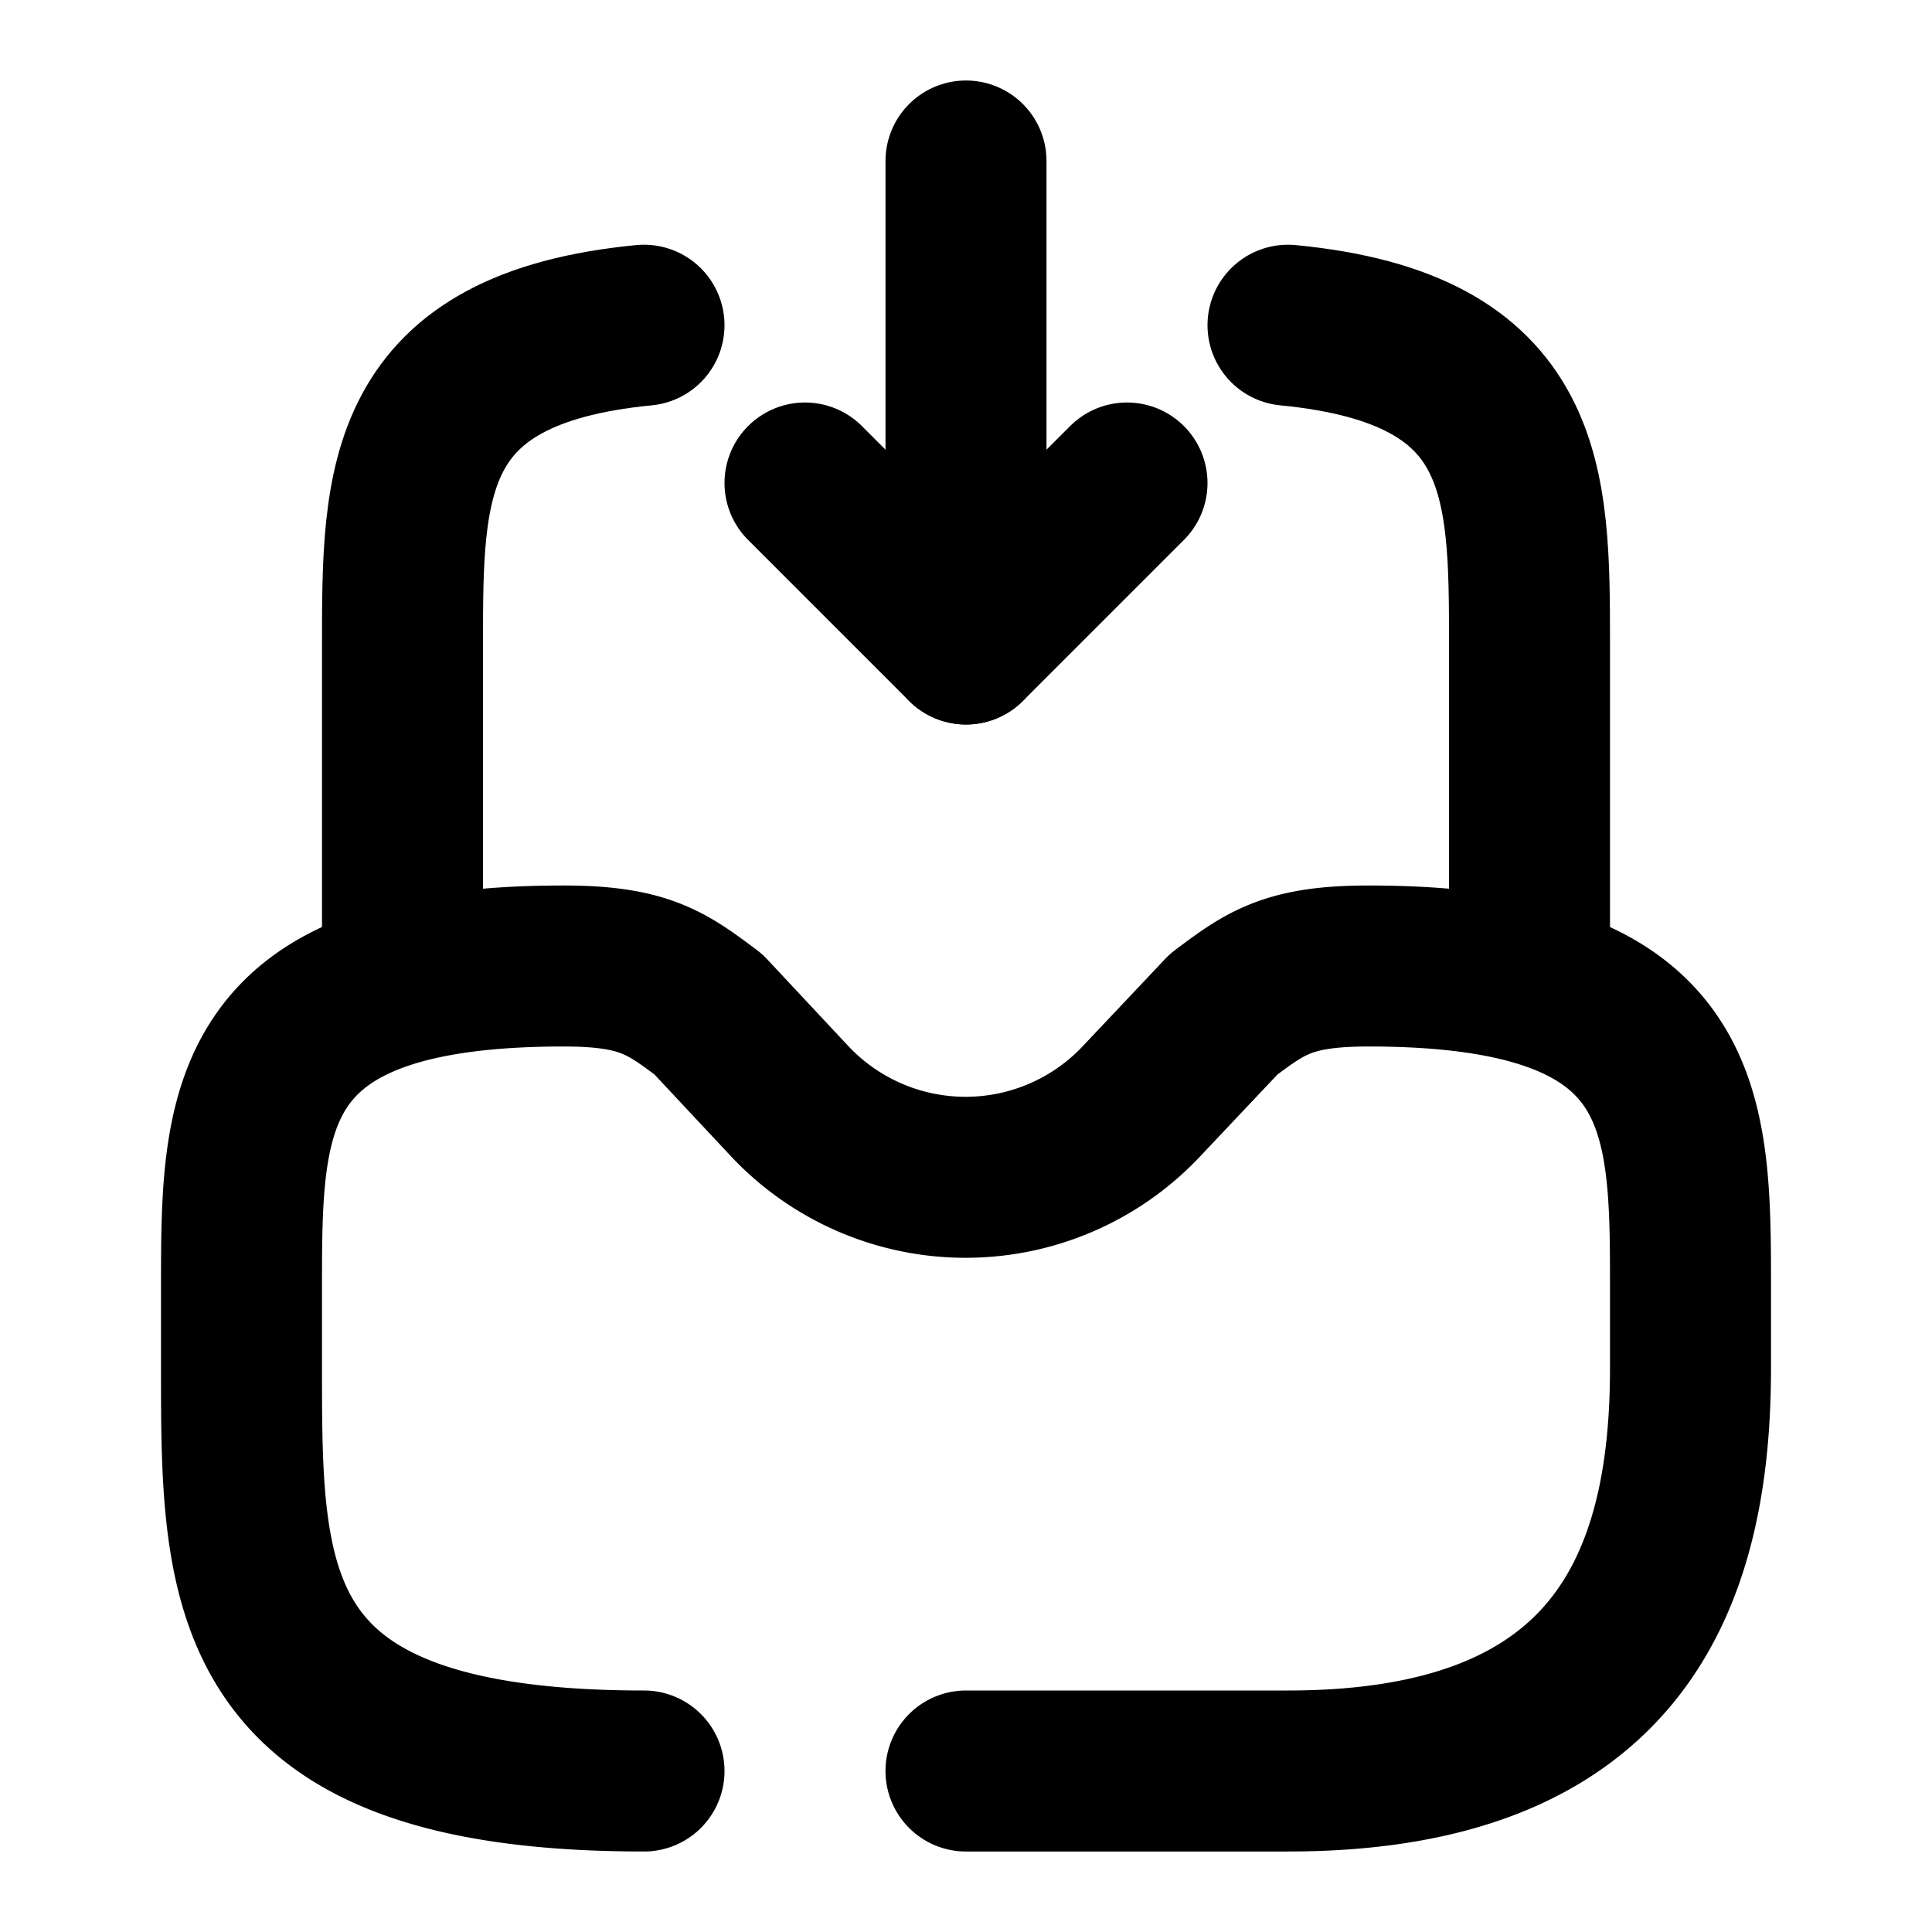 <svg xmlns="http://www.w3.org/2000/svg" width="24" height="24" viewBox="0 0 24 24" fill="none" stroke="currentColor" stroke-width="2" stroke-linecap="round" stroke-linejoin="round" class="feather feather-directbox-receive"><path d="M12 2v6l2-2"></path><path d="M12 8l-2-2"></path><path d="M12 22h4c4 0 5-2.24 5-5v-1c0-2.21 0-4-4-4-1 0-1.28.21-1.8.6l-1.02 1.08a2.999 2.999 0 0 1-4.37 0L8.8 12.6C8.28 12.21 8 12 7 12c-4 0-4 1.79-4 4v1c0 2.76 0 5 5 5"></path><path d="M5 12V8c0-2.01 0-3.67 3-3.96"></path><path d="M19 12V8c0-2.01 0-3.67-3-3.96"></path></svg>